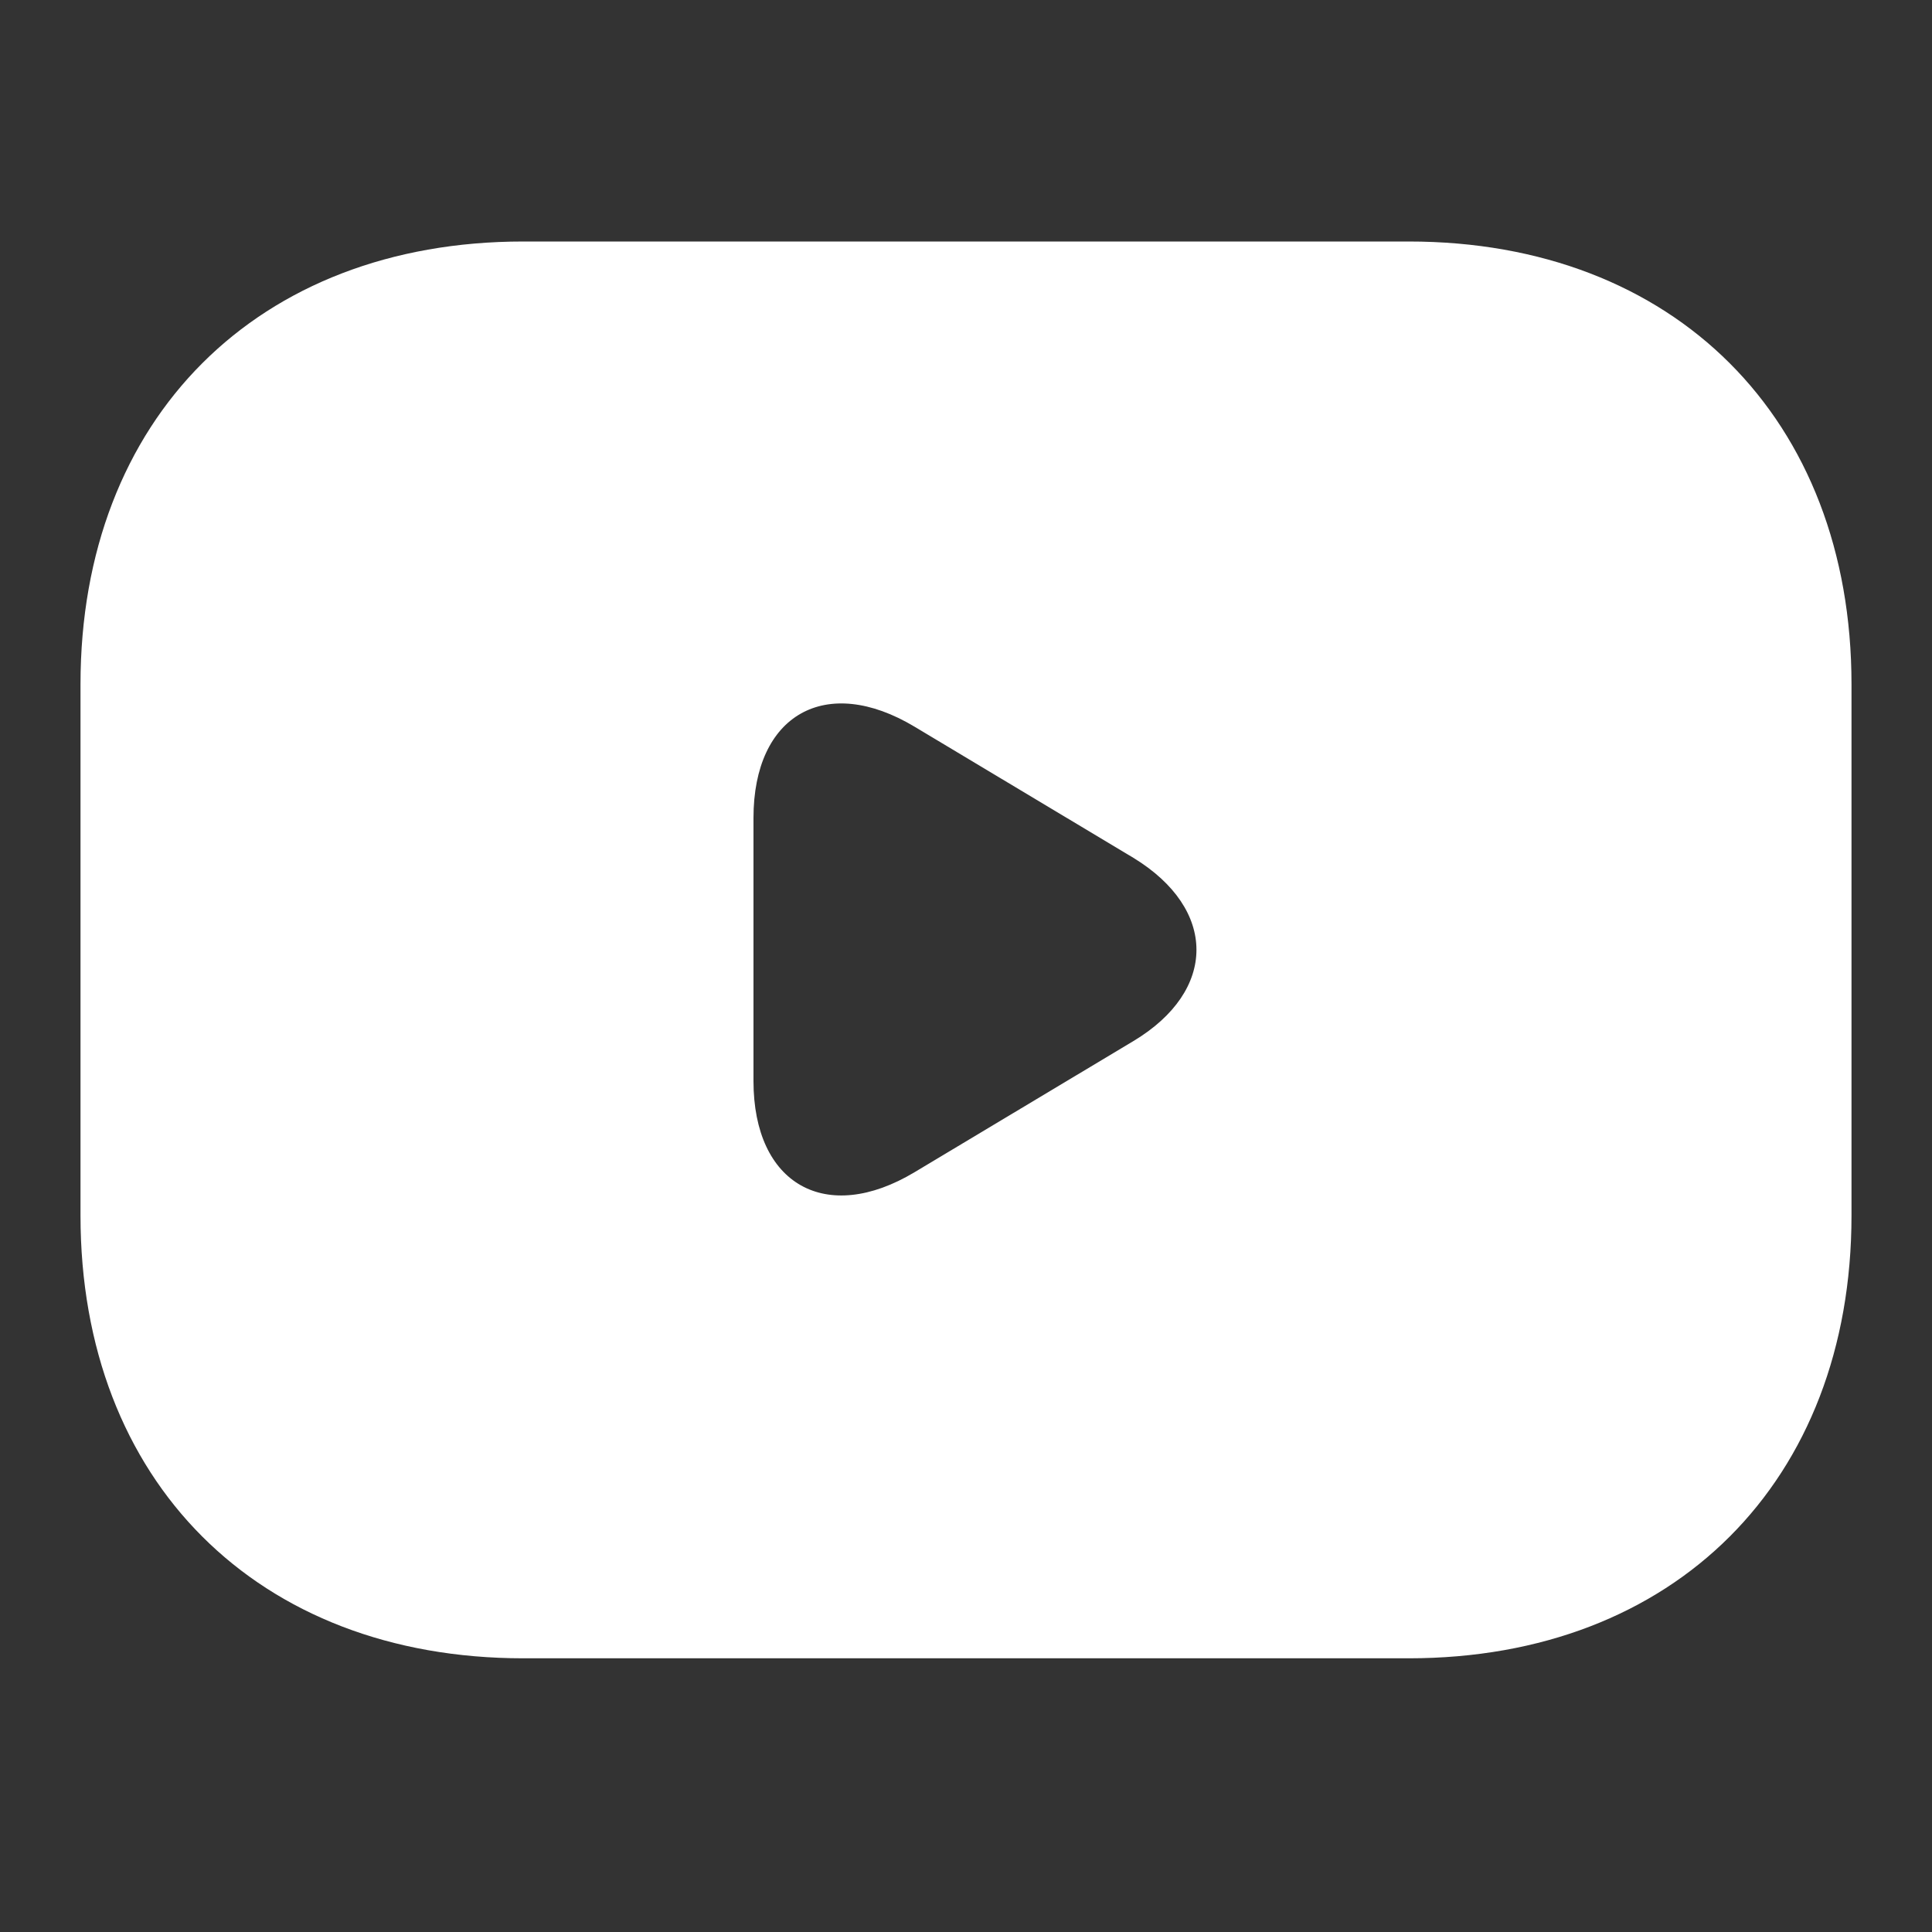 <svg width="24" height="24" viewBox="0 0 24 24" fill="none" xmlns="http://www.w3.org/2000/svg">
<rect x="0" y="0" width="24" height="24" fill="#333333" stroke="none"/>
<path d="M17.5 3H6.5C3.2 3 1 5.2 1 8.5V15.1C1 18.4 3.2 20.6 6.5 20.6H17.5C20.8 20.6 23 18.4 23 15.1V8.5C23 5.2 20.8 3 17.5 3ZM14.079 12.933L11.362 14.561C10.262 15.221 9.36 14.715 9.36 13.428V10.161C9.36 8.874 10.262 8.368 11.362 9.028L14.079 10.656C15.124 11.294 15.124 12.306 14.079 12.933Z" fill="white"/>
</svg>
